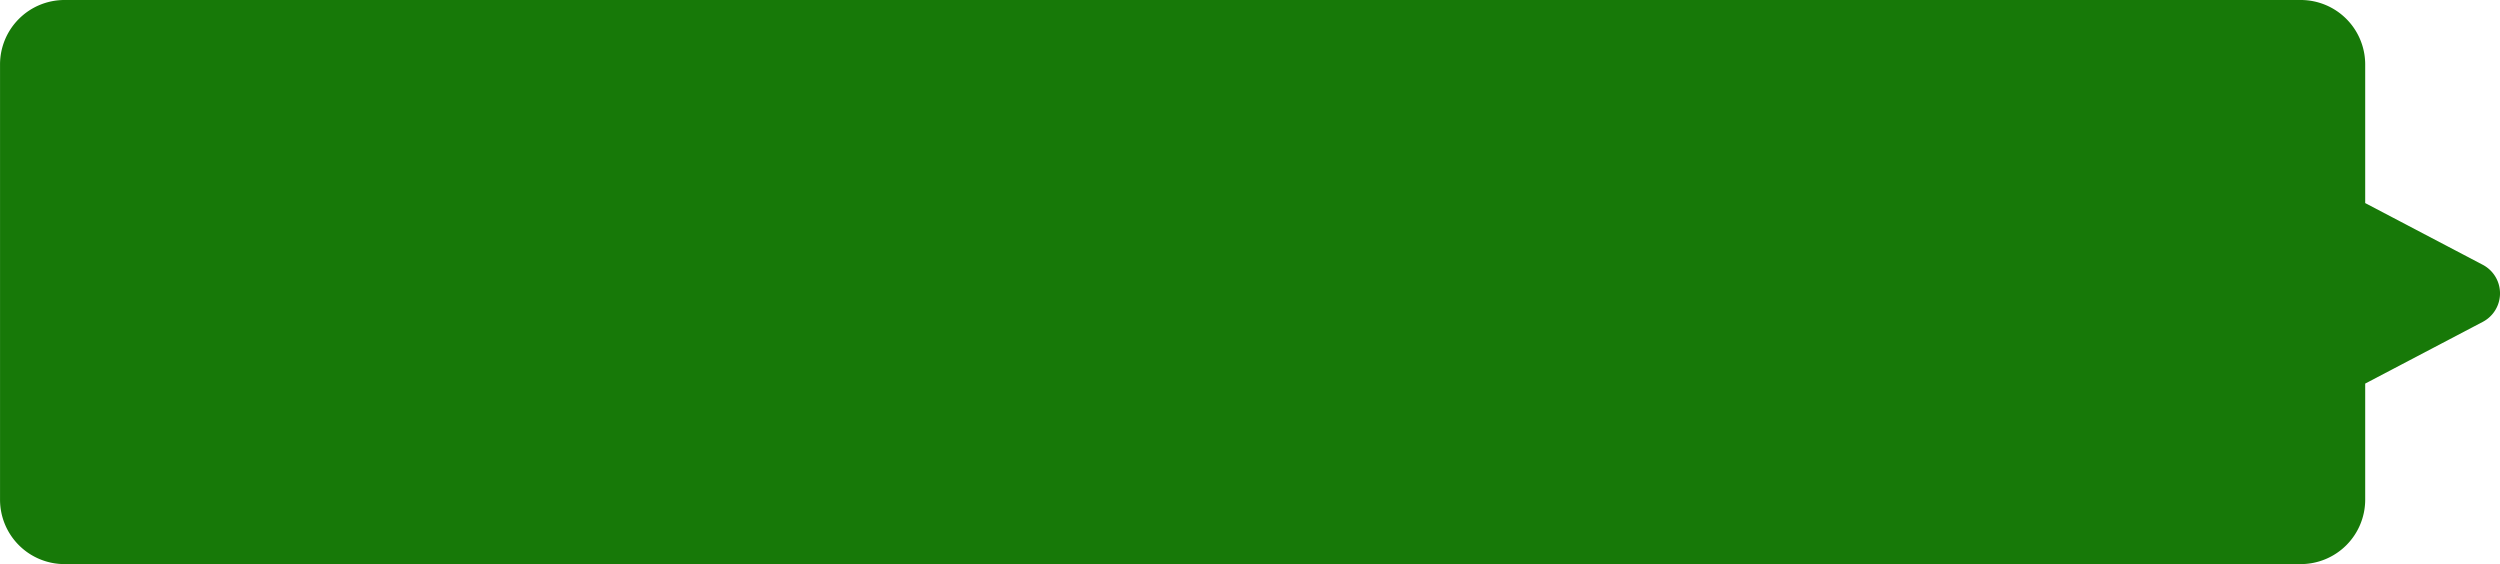 <svg xmlns="http://www.w3.org/2000/svg" width="155.116" height="35" viewBox="0 0 155.116 35">
  <g id="Group_4349" data-name="Group 4349" transform="translate(-1150.94 -711)">
    <path id="Union_1" data-name="Union 1" d="M11.5,35a4,4,0,0,1-4-4V22.4L.206,18.571a2,2,0,0,1,0-3.542L7.5,11.2V4a4,4,0,0,1,4-4h138.75a4,4,0,0,1,4,4V31a4,4,0,0,1-4,4Z" transform="translate(1305.192 746) rotate(180)" fill="#177908"/>
  </g>
</svg>

